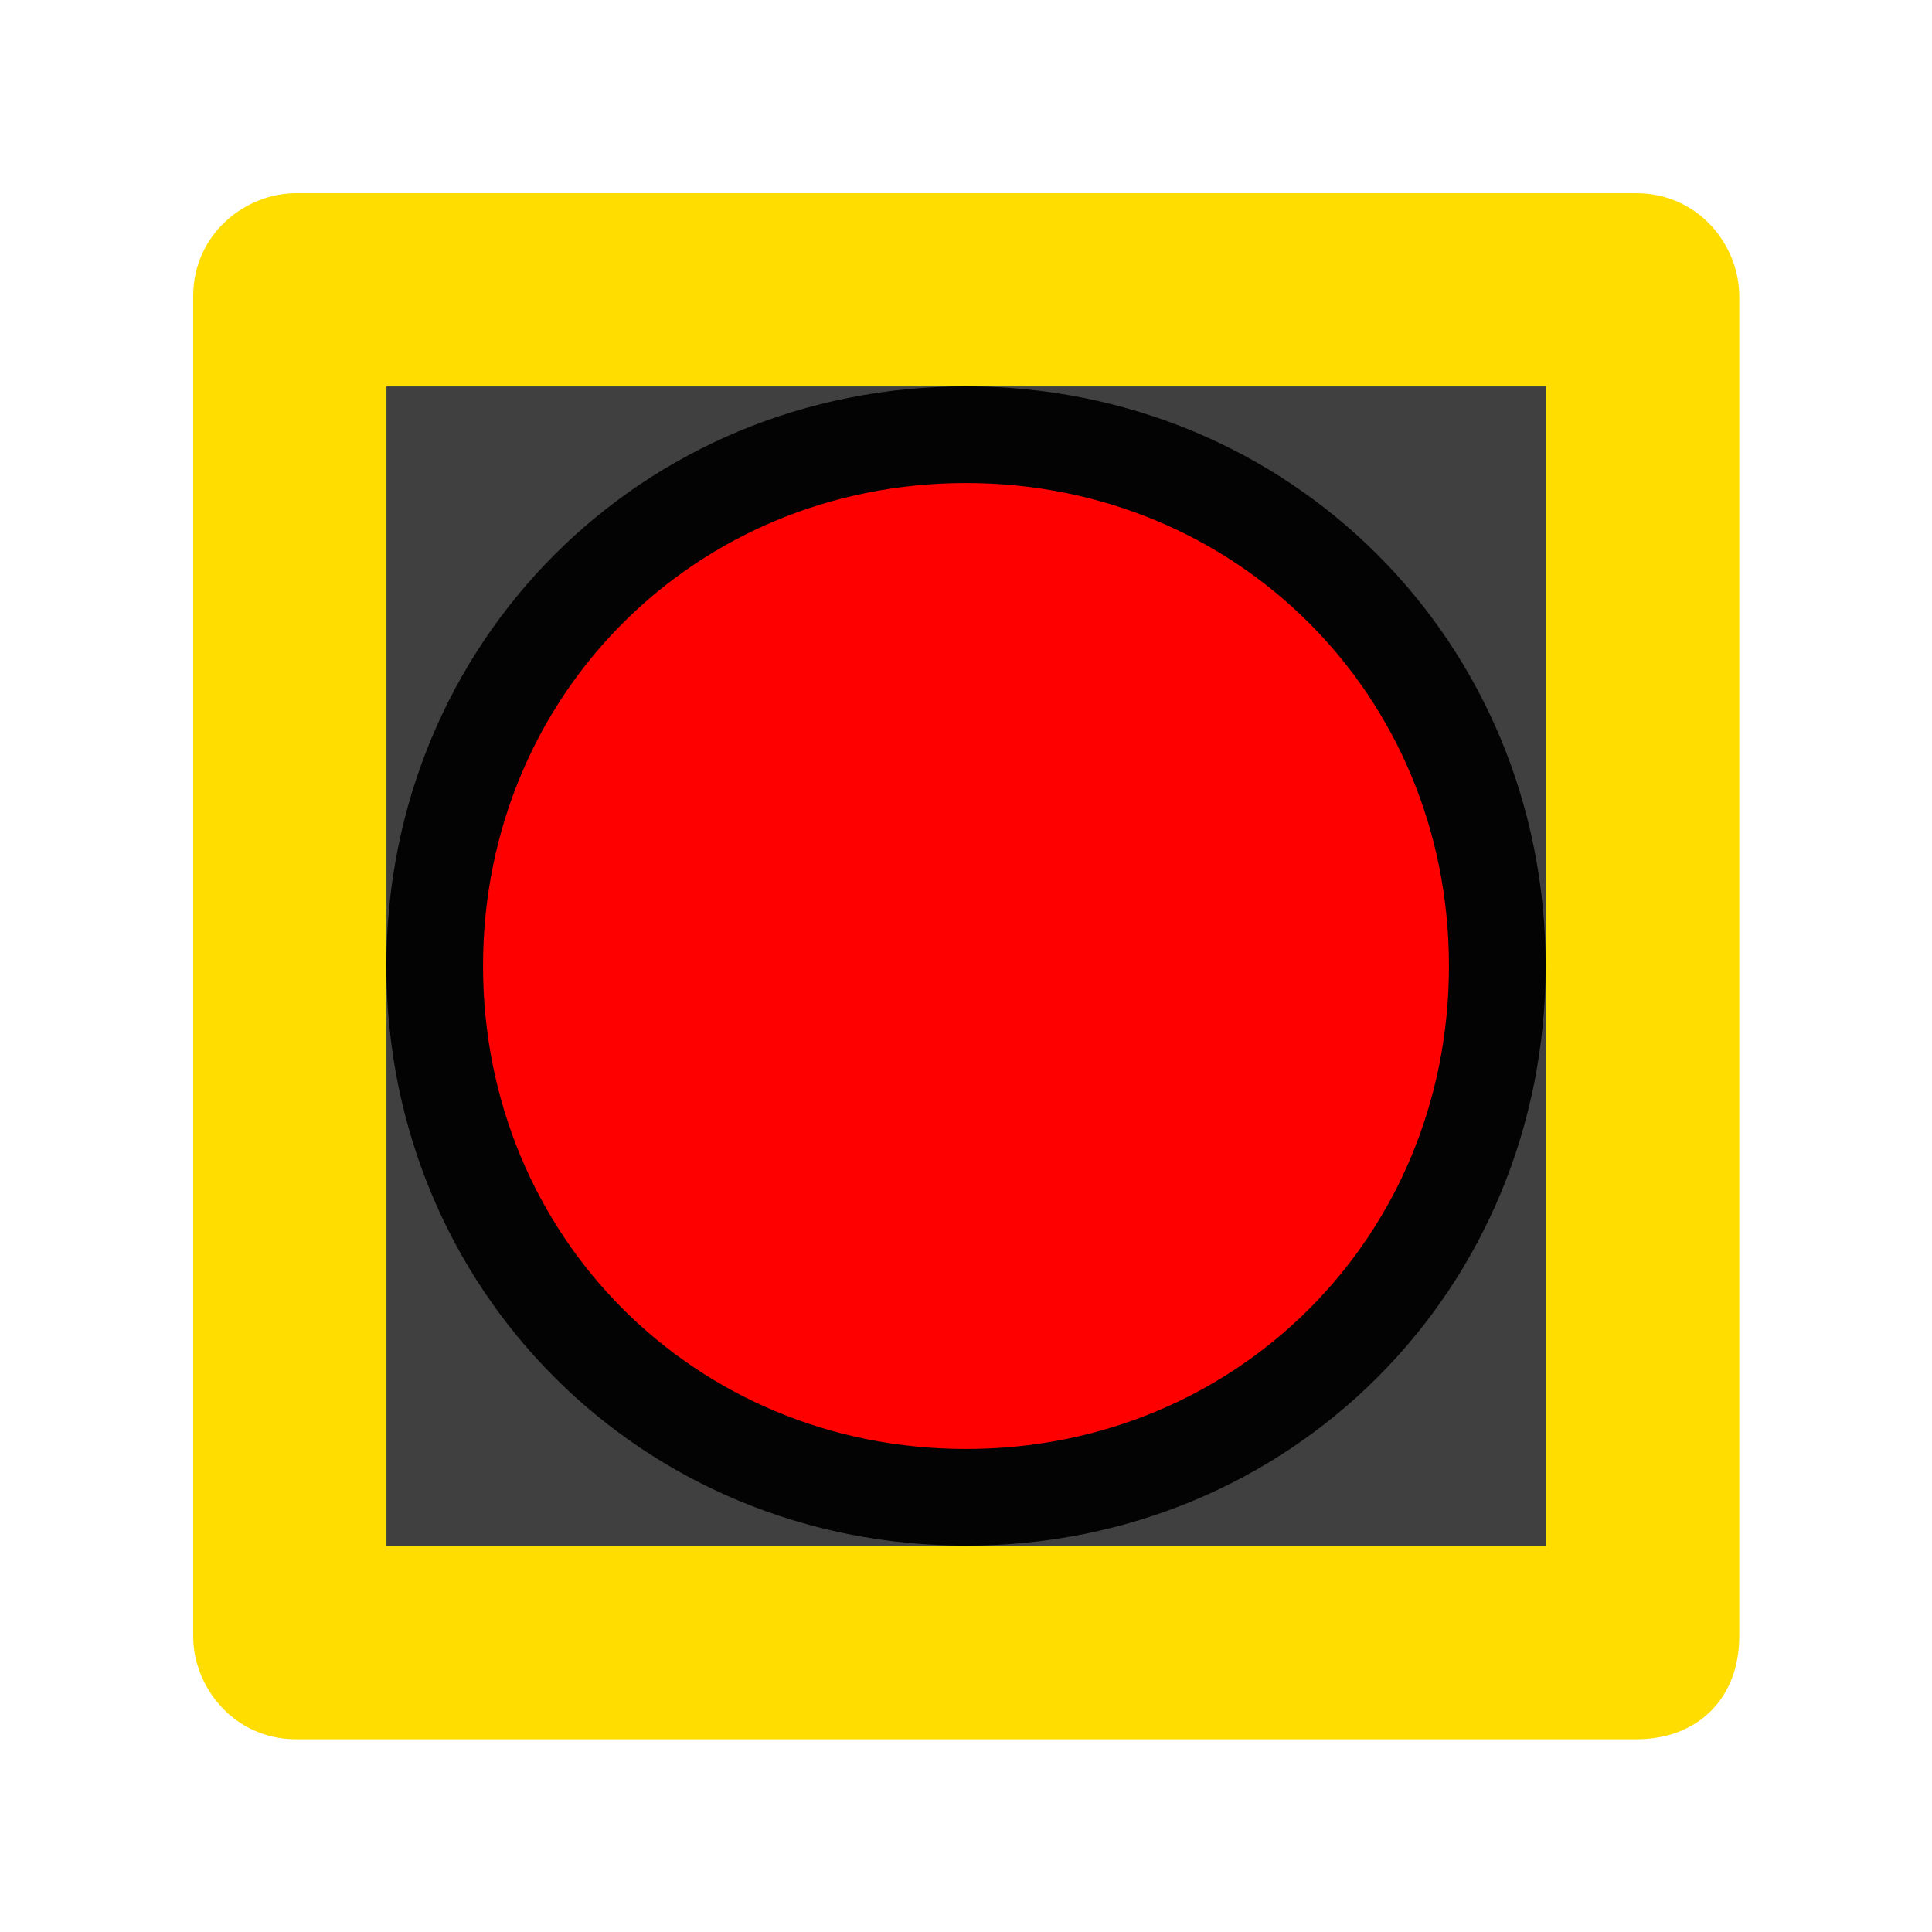 <?xml version="1.0" encoding="UTF-8" standalone="no"?>
<!DOCTYPE svg PUBLIC "-//W3C//DTD SVG 1.1//EN" "http://www.w3.org/Graphics/SVG/1.1/DTD/svg11.dtd">
<svg width="20px" height="20px" version="1.1" xmlns="http://www.w3.org/2000/svg" xmlns:xlink="http://www.w3.org/1999/xlink" xml:space="preserve" xmlns:serif="http://www.serif.com/" style="fill-rule:evenodd;clip-rule:evenodd;stroke-linejoin:round;stroke-miterlimit:2;">
    <rect x="0" y="0" width="20" height="20" style="fill-opacity:0;"/>
    <g transform="matrix(1,0,0,1,-1,-1)">
        <rect x="4" y="4" width="14" height="14" style="fill:rgb(64,64,64);"/>
    </g>
    <g transform="matrix(1.067,0,0,1.067,0.933,0.933)">
        <path d="M15,16L2,16C1.4,16 1,15.5 1,15L1,2C1,1.4 1.5,1 2,1L15,1C15.6,1 16,1.5 16,2L16,15C16,15.6 15.6,16 15,16ZM2.875,14.125L14.125,14.125L14.125,2.875L2.875,2.875L2.875,14.125Z" style="fill:rgb(255,221,0);fill-rule:nonzero;"/>
    </g>
    <g transform="matrix(1.1,0,0,1.1,0.65,0.65)">
        <path d="M13.5,8.5C13.5,11.3 11.3,13.5 8.5,13.5C5.7,13.5 3.5,11.3 3.5,8.5C3.5,5.7 5.7,3.5 8.5,3.5C11.3,3.5 13.5,5.7 13.5,8.5Z" style="fill:rgb(255,0,0);fill-rule:nonzero;stroke:rgb(3,3,3);stroke-width:0.91px;"/>
    </g>
</svg>
